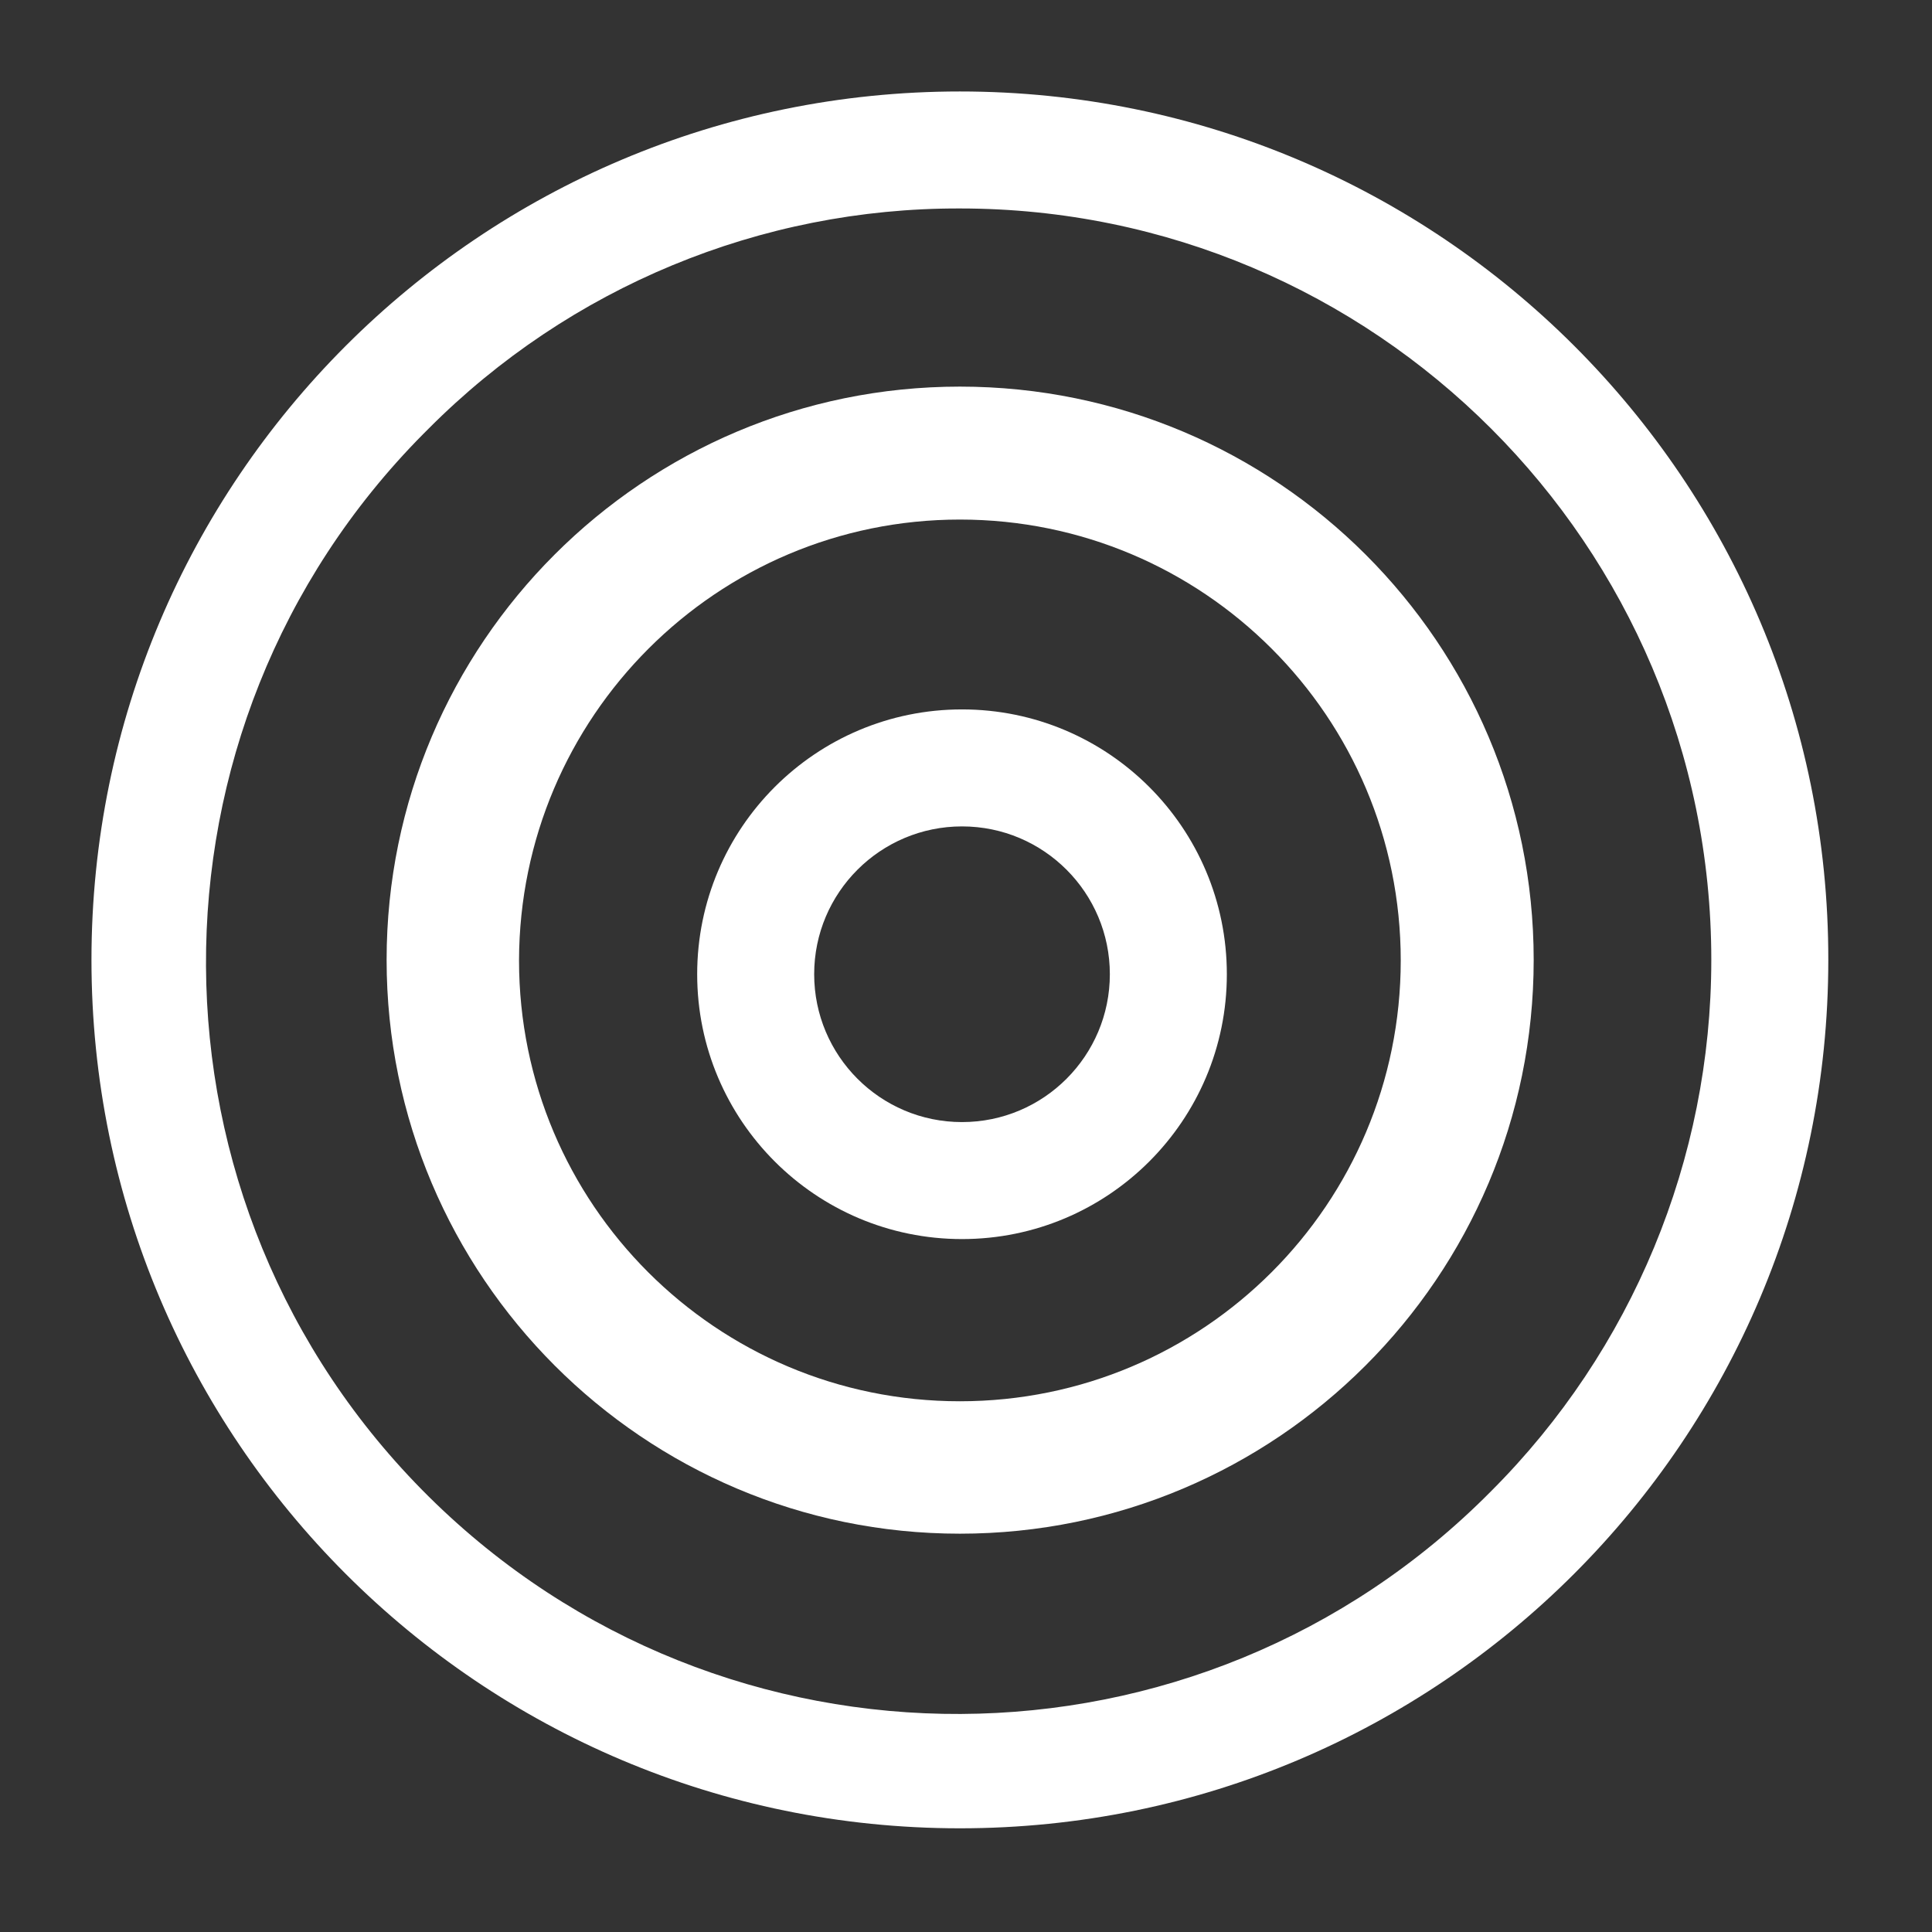 <?xml version="1.0" encoding="utf-8"?>
<!-- Generator: Adobe Illustrator 24.1.2, SVG Export Plug-In . SVG Version: 6.00 Build 0)  -->
<svg version="1.1" id="guitar0" xmlns="http://www.w3.org/2000/svg" xmlns:xlink="http://www.w3.org/1999/xlink" x="0px" y="0px"
	 viewBox="0 0 363.3 363.3" style="enable-background:new 0 0 363.3 363.3;" xml:space="preserve">
<rect x="0" y="0" width="363.3" height="363.3" fill="#333333" stroke="none"/>
<style type="text/css">
	.st0{fill:#FFFFFF;}
</style>
<path id="circle1" class="st0" d="M180.9,155.4c15.4,0,27.8,12.5,27.8,27.8S196.3,211,180.9,211s-27.8-12.5-27.8-27.8l0,0
	C153.1,167.8,165.6,155.4,180.9,155.4 M180.9,133.4c-27.5,0-49.8,22.3-49.8,49.8s22.3,49.8,49.8,49.8s49.8-22.3,49.8-49.8
	S208.4,133.4,180.9,133.4L180.9,133.4z"/>
<path id="circle2" class="st0" d="M180.5,97.7c45.8,0,82.9,37.1,82.9,82.9s-37.1,82.9-82.9,82.9s-82.9-37.1-82.9-82.9l0,0
	C97.7,134.8,134.8,97.7,180.5,97.7 M180.5,72.7C121,72.7,72.7,121,72.7,180.5S121,288.4,180.5,288.4s107.9-48.3,107.9-107.9l0,0
	C288.4,121,240.1,72.7,180.5,72.7z"/>
<path id="circle3" class="st0" d="M180.5,39.2c78,0,141.3,63.3,141.3,141.3c0,37.5-14.9,73.4-41.4,99.9
	c-54.9,55.5-144.4,55.9-199.8,1S24.7,137,79.6,81.6c0.3-0.3,0.7-0.7,1-1C107.1,54,143,39.1,180.5,39.2 M180.5,17.2
	c-90.2,0-163.3,73.1-163.3,163.3s73.1,163.3,163.3,163.3s163.3-73.1,163.3-163.3l0,0C343.9,90.3,270.7,17.2,180.5,17.2L180.5,17.2
	L180.5,17.2z"/>
</svg>
